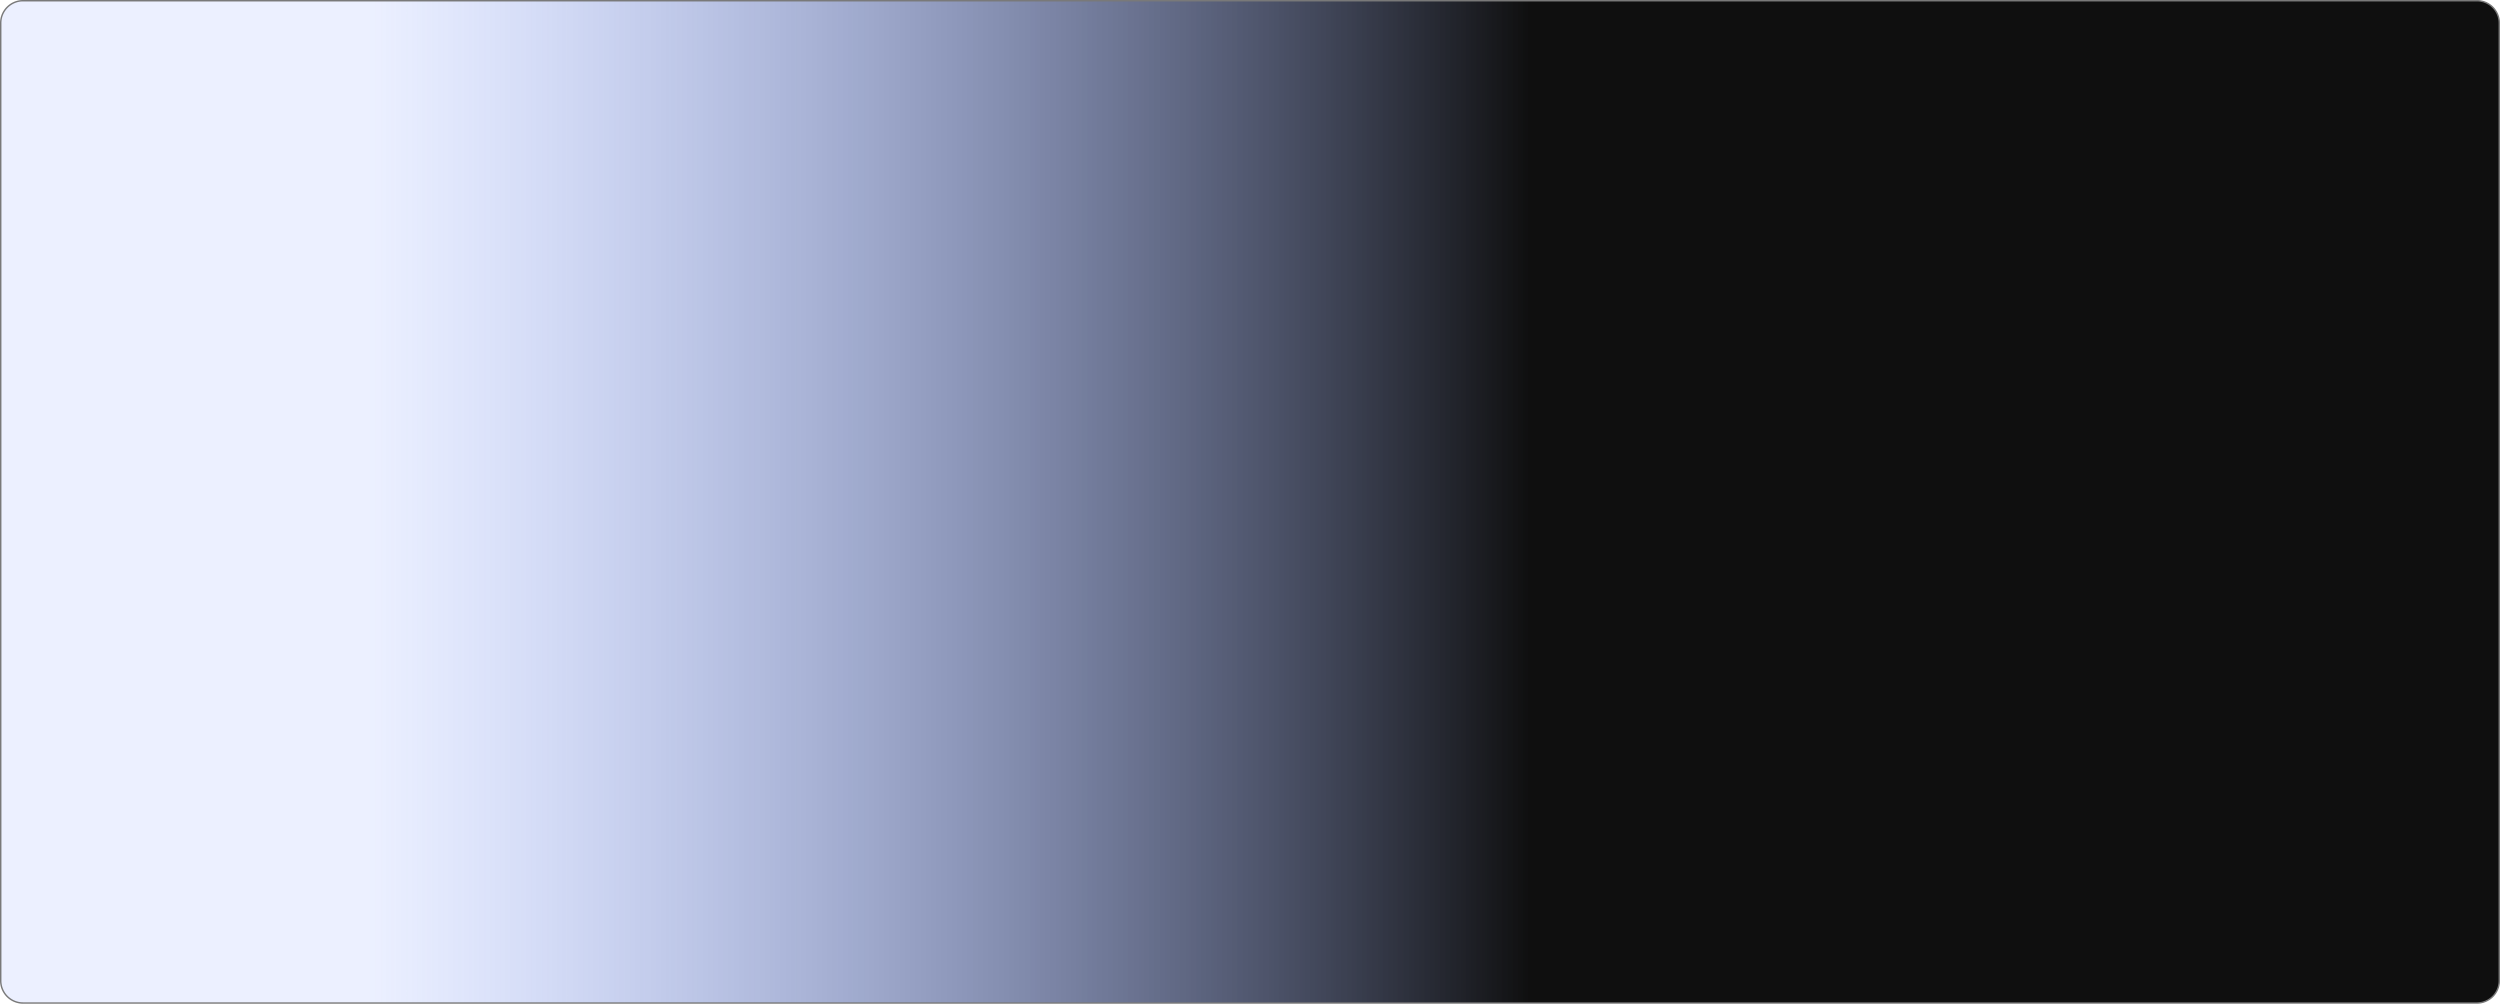 ﻿<?xml version="1.0" encoding="utf-8"?>
<svg version="1.1" xmlns:xlink="http://www.w3.org/1999/xlink" width="1736px" height="697px" xmlns="http://www.w3.org/2000/svg">
  <defs>
    <linearGradient gradientUnits="userSpaceOnUse" x1="1197.988" y1="3901.648" x2="390.545" y2="3901.648" id="LinearGradient32">
      <stop id="Stop33" stop-color="#0e0e0e" stop-opacity="0.996" offset="0" />
      <stop id="Stop34" stop-color="#5e82ff" stop-opacity="0.118" offset="1" />
    </linearGradient>
  </defs>
  <g transform="matrix(1 0 0 1 -135 -3537 )">
    <path d="M 135.5 3553  A 15.5 15.5 0 0 1 151 3537.5 L 1855 3537.5  A 15.5 15.5 0 0 1 1870.5 3553 L 1870.5 4218  A 15.5 15.5 0 0 1 1855 4233.5 L 151 4233.5  A 15.5 15.5 0 0 1 135.5 4218 L 135.5 3553  Z " fill-rule="nonzero" fill="url(#LinearGradient32)" stroke="none" />
    <path d="M 135.5 3553  A 15.5 15.5 0 0 1 151 3537.5 L 1855 3537.5  A 15.5 15.5 0 0 1 1870.5 3553 L 1870.5 4218  A 15.5 15.5 0 0 1 1855 4233.5 L 151 4233.5  A 15.5 15.5 0 0 1 135.5 4218 L 135.5 3553  Z " stroke-width="1" stroke="#797979" fill="none" />
  </g>
</svg>